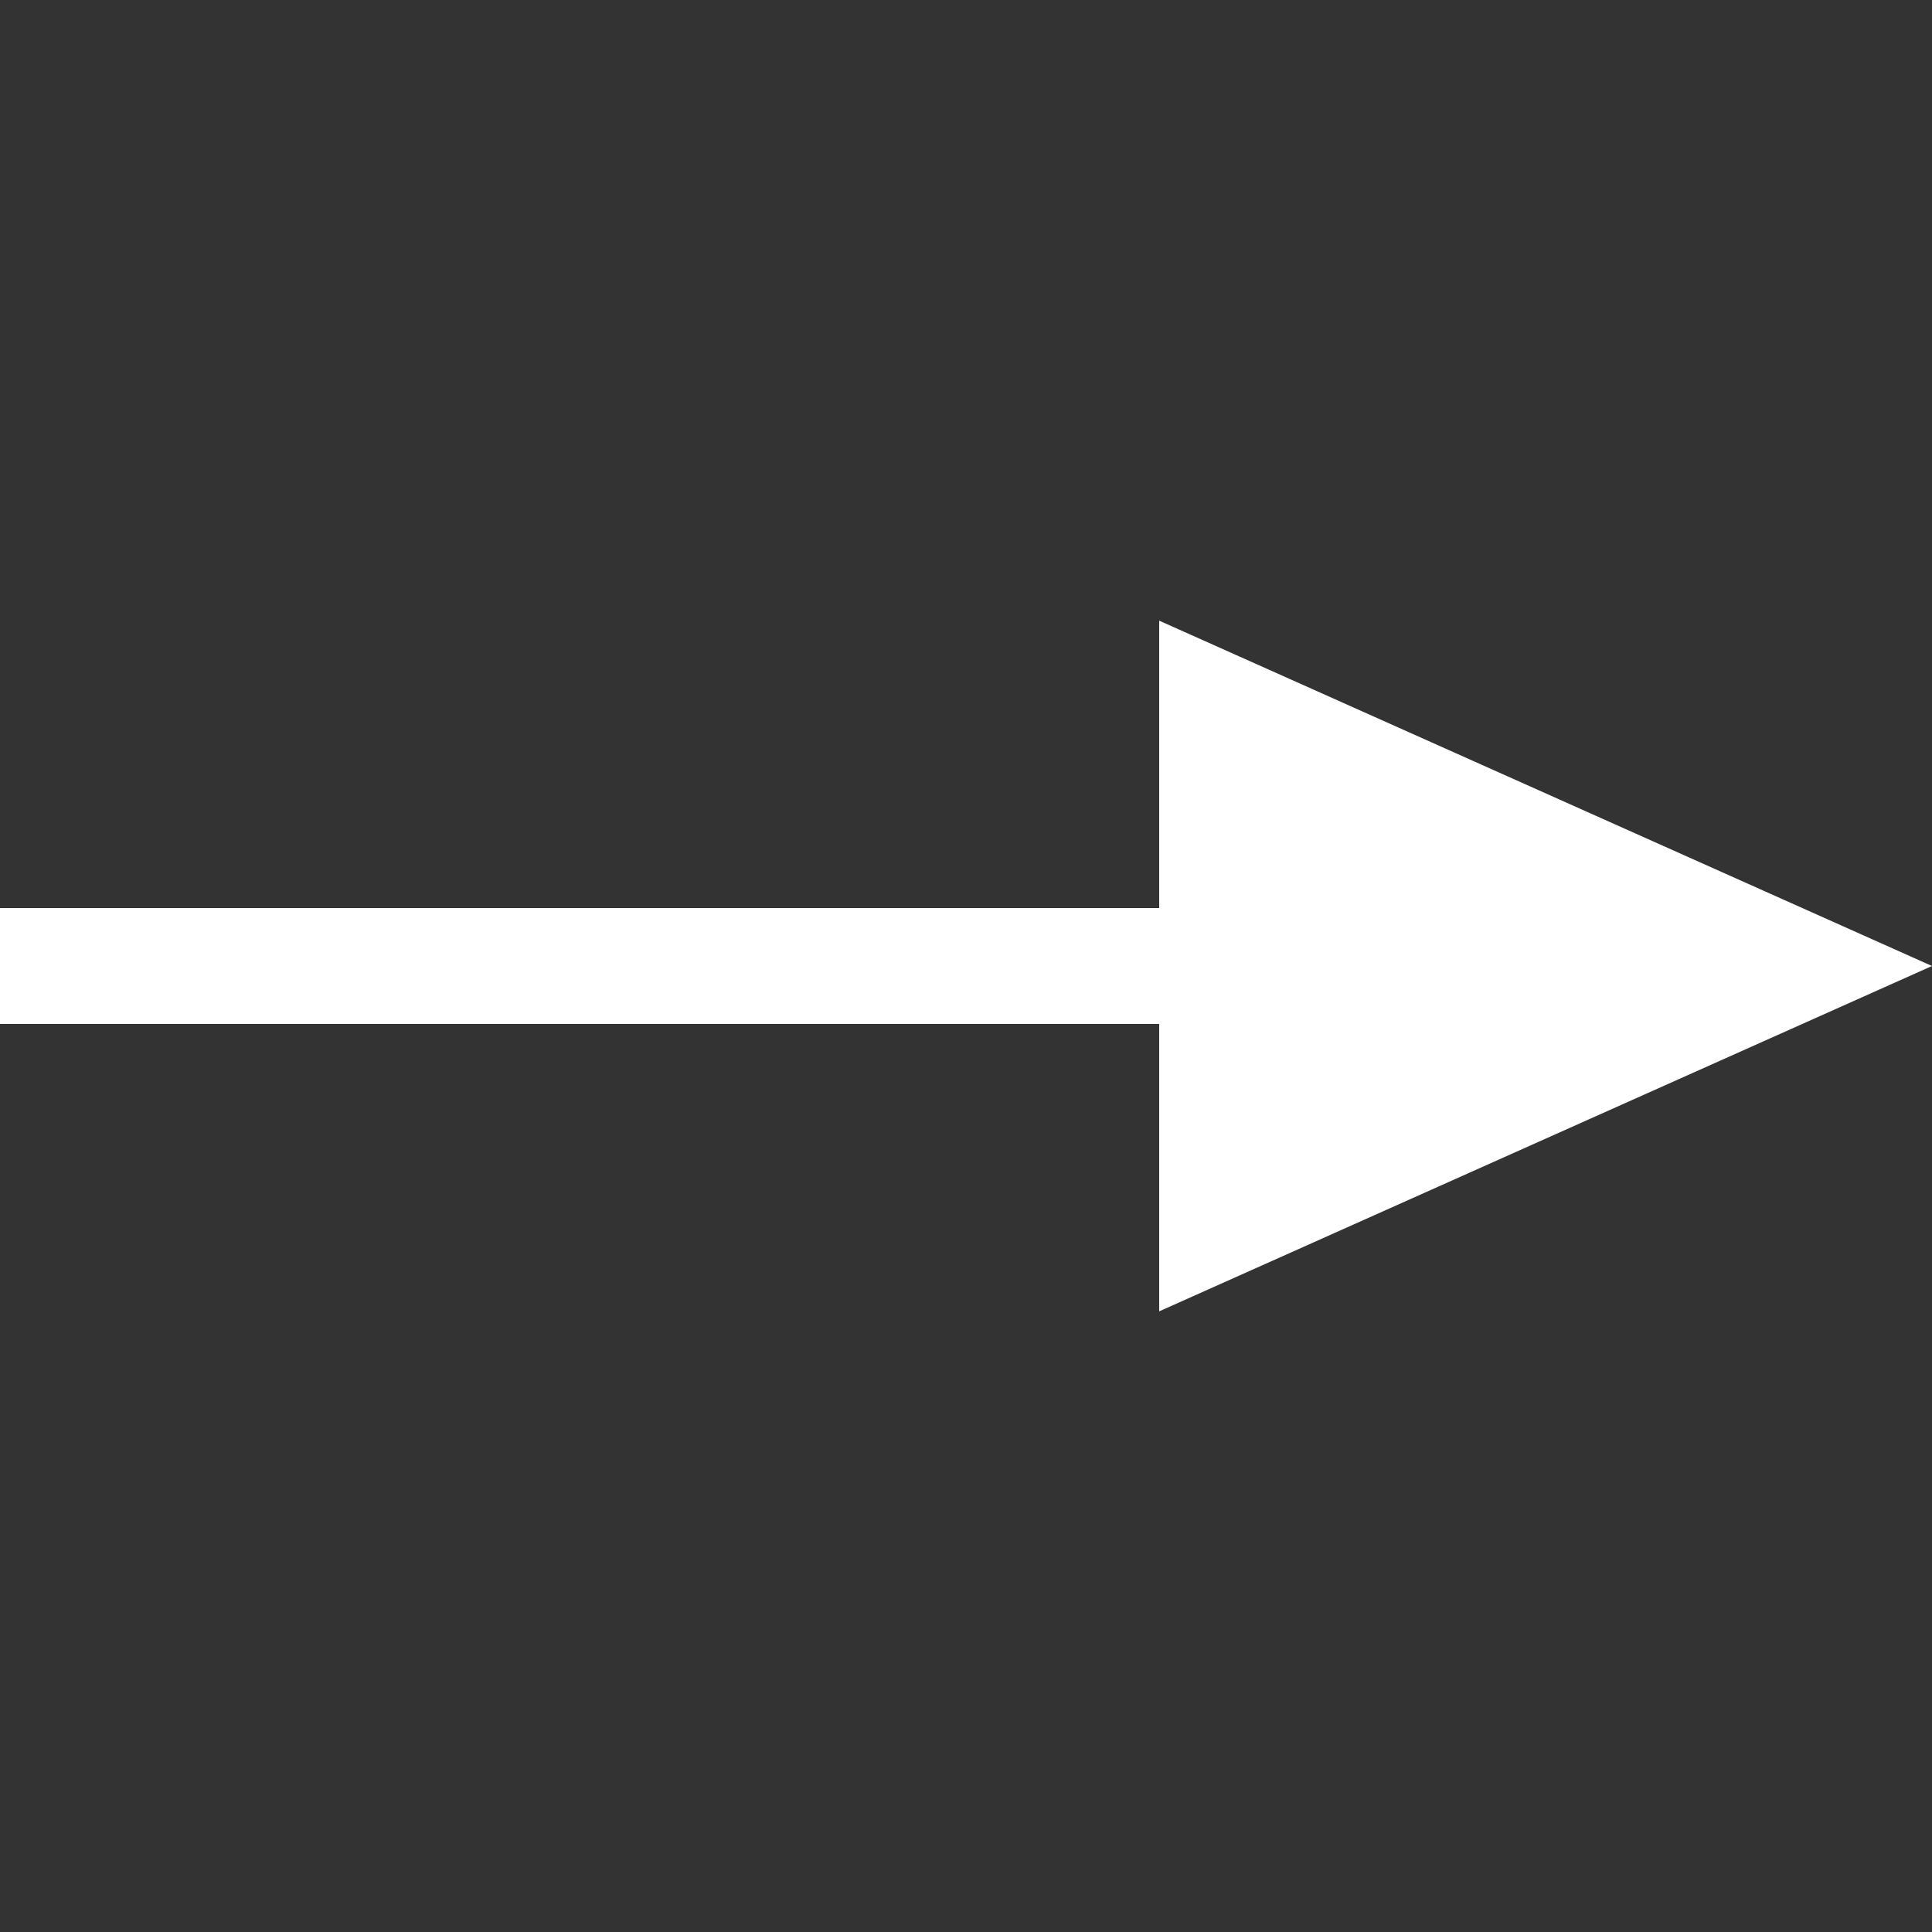 <?xml version="1.0" encoding="UTF-8" standalone="yes"?>
<!DOCTYPE svg PUBLIC "-//W3C//DTD SVG 1.1//EN" "http://www.w3.org/Graphics/SVG/1.1/DTD/svg11.dtd">

<svg width="500" height="500" viewBox="0 0 500 500" xmlns="http://www.w3.org/2000/svg" xmlns:xlink="http://www.w3.org/1999/xlink" version="1.1" baseProfile="full">
    <rect x="0" y="0" width="500" height="500" fill="#333333" stroke="none"/>
    <g transform="scale(1,-1) translate(0,-500)">
        <path d="M 301 75.376 L 301 1 C 371 32.281 431 59.094 501 90.376 L 501 90.376 C 431 121.657 371 148.47 301 179.751 L 301 105.376 L 1 105.376 L 1 75.376 Z" transform="scale(1,1) translate(-1,159.624)" fill="#ffffff" opacity="1"></path>
    </g>
</svg>